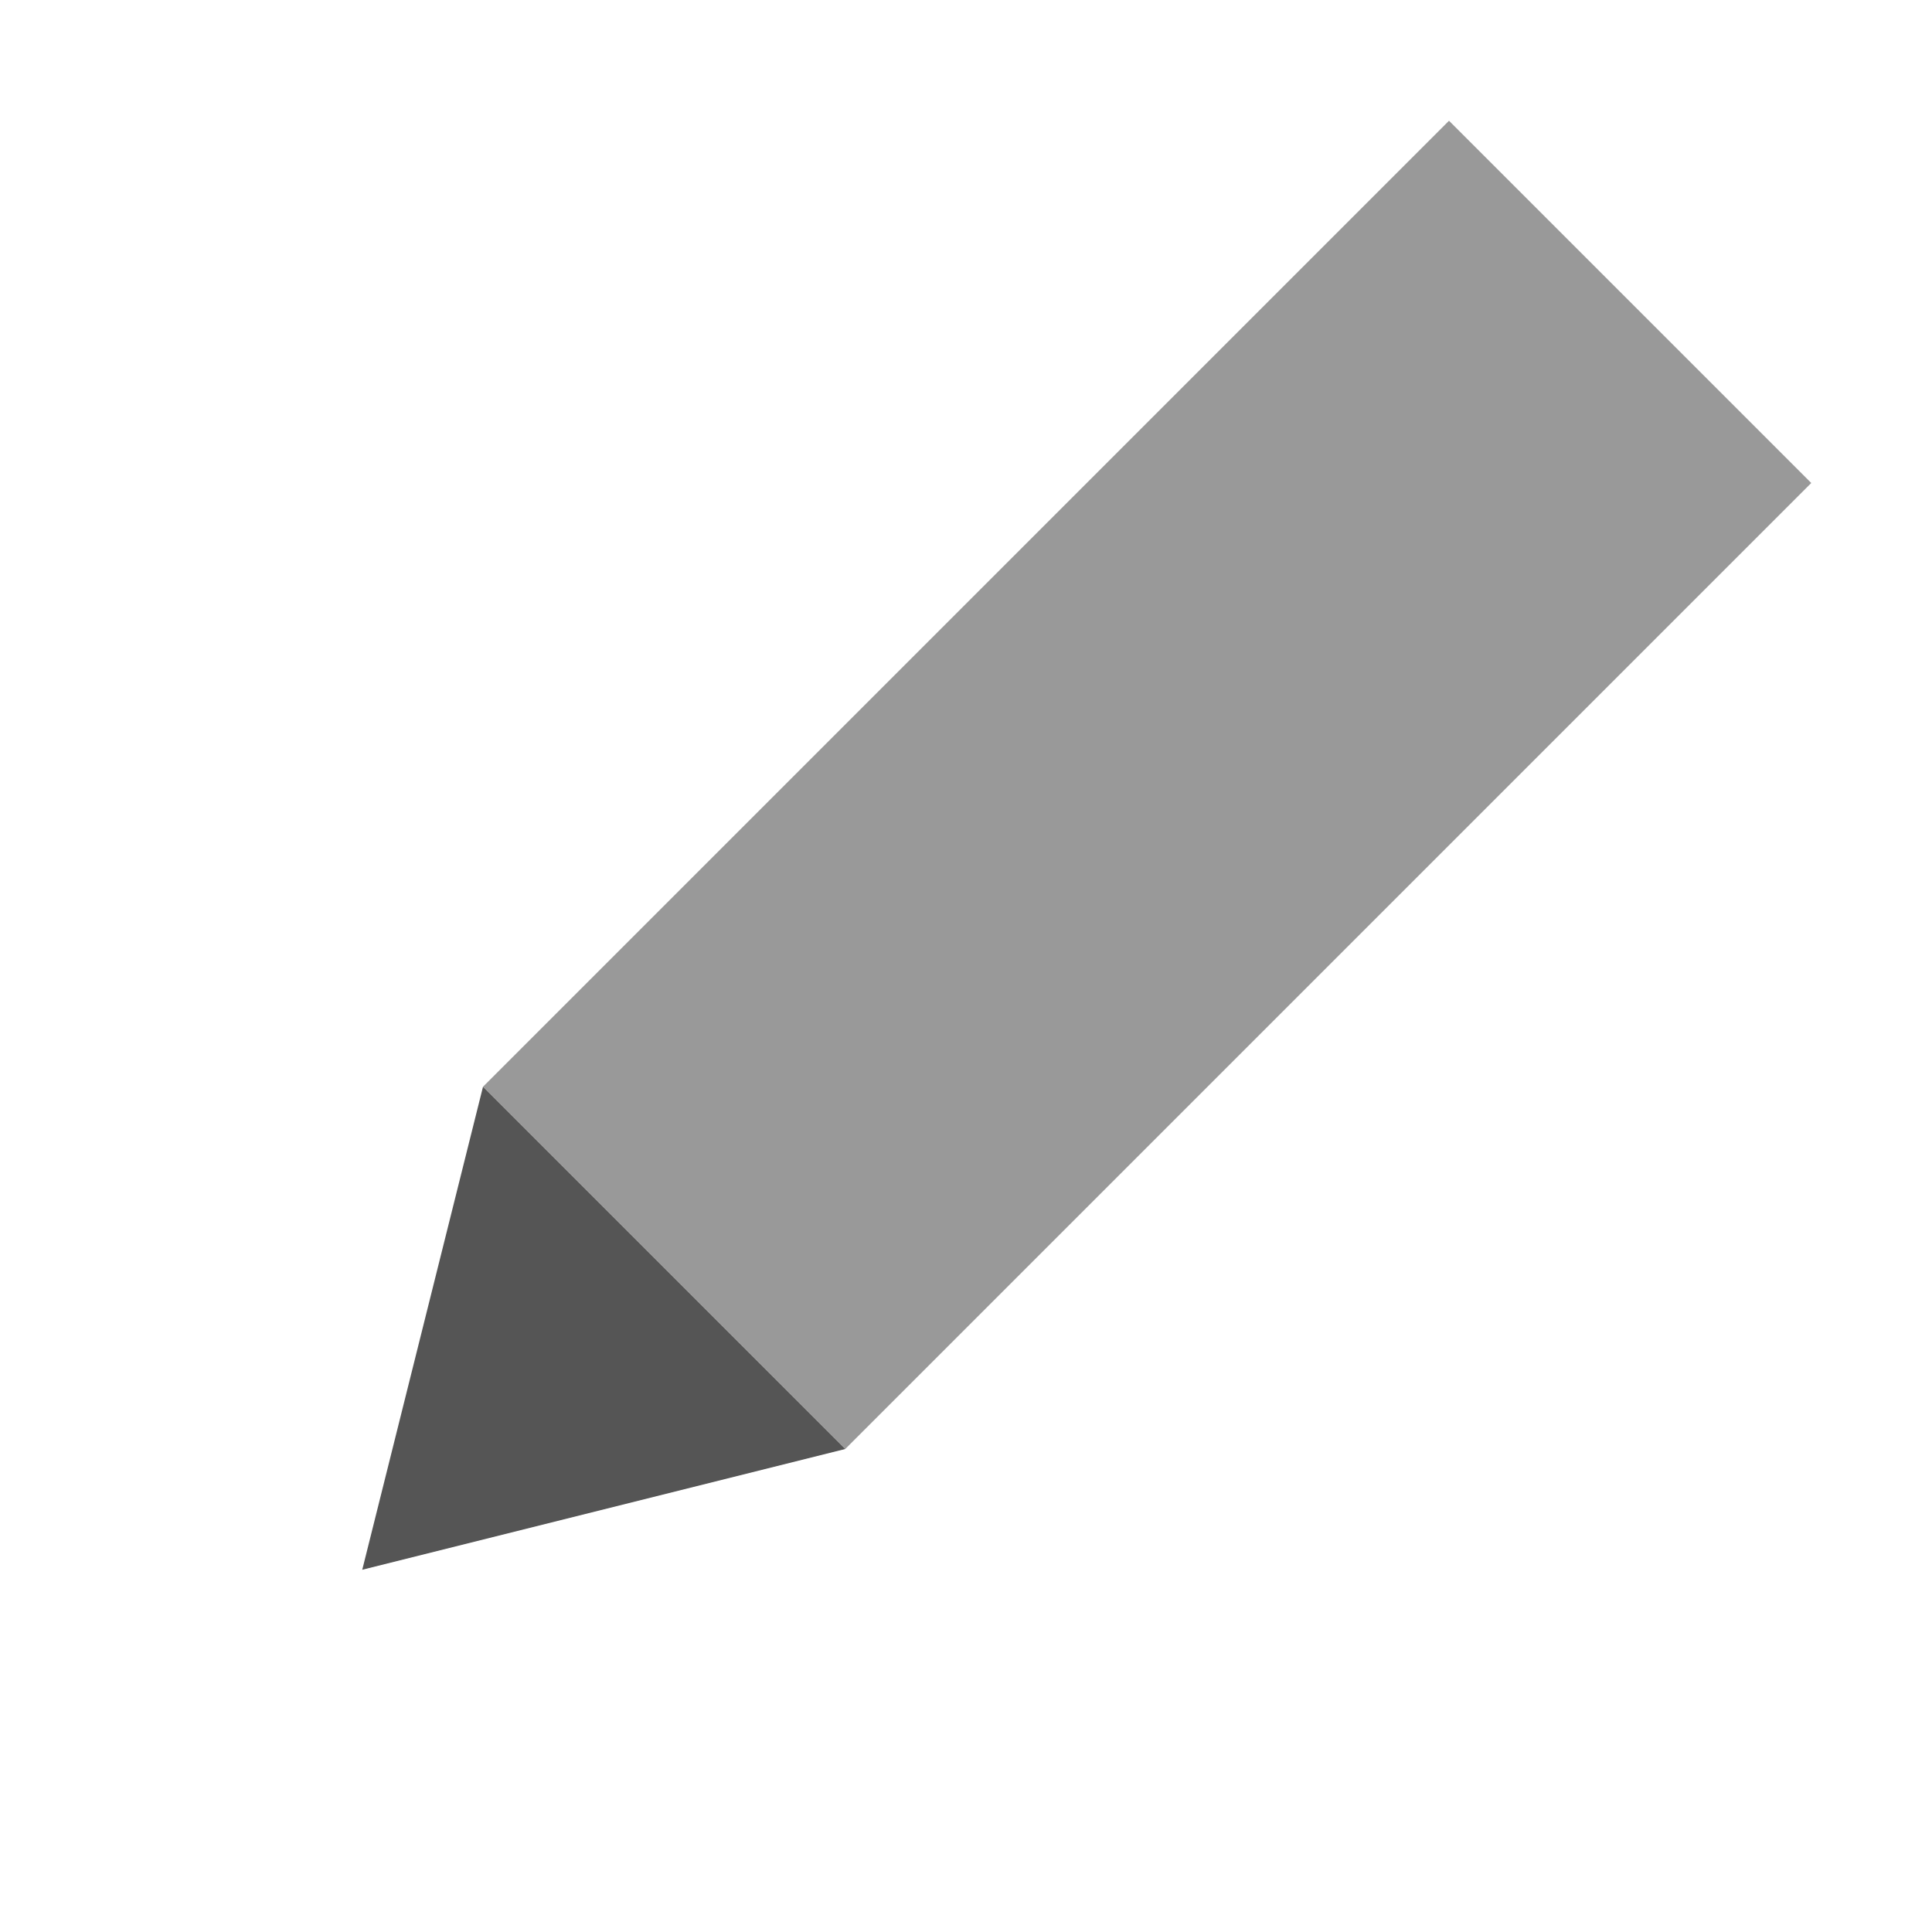 <?xml version="1.0" encoding="UTF-8" standalone="no"?>
<!-- Created with Inkscape (http://www.inkscape.org/) -->
<svg
   xmlns:dc="http://purl.org/dc/elements/1.1/"
   xmlns:cc="http://web.resource.org/cc/"
   xmlns:rdf="http://www.w3.org/1999/02/22-rdf-syntax-ns#"
   xmlns:svg="http://www.w3.org/2000/svg"
   xmlns="http://www.w3.org/2000/svg"
   xmlns:sodipodi="http://sodipodi.sourceforge.net/DTD/sodipodi-0.dtd"
   xmlns:inkscape="http://www.inkscape.org/namespaces/inkscape"
   width="16px"
   height="16px"
   id="svg2160"
   sodipodi:version="0.32"
   inkscape:version="0.45.1"
   sodipodi:docbase="/home/elmar/projekte/JPhotoTagger/ImageMetadataViewer/src/de/elmar_baumann/imv/resource/icons"
   sodipodi:docname="icon_insert_words.svg"
   inkscape:output_extension="org.inkscape.output.svg.inkscape"
   inkscape:export-filename="/home/elmar/projekte/JPhotoTagger/ImageMetadataViewer/src/de/elmar_baumann/imv/resource/icons/icon_insert_words.png"
   inkscape:export-xdpi="90"
   inkscape:export-ydpi="90">
  <defs
     id="defs2162" />
  <sodipodi:namedview
     id="base"
     pagecolor="#ffffff"
     bordercolor="#666666"
     borderopacity="1.0"
     inkscape:pageopacity="0.0"
     inkscape:pageshadow="2"
     inkscape:zoom="22.197802"
     inkscape:cx="8"
     inkscape:cy="8"
     inkscape:current-layer="layer1"
     showgrid="true"
     inkscape:grid-bbox="true"
     inkscape:document-units="px"
     inkscape:window-width="791"
     inkscape:window-height="612"
     inkscape:window-x="121"
     inkscape:window-y="126" />
  <g
     id="layer1"
     inkscape:label="Layer 1"
     inkscape:groupmode="layer">
    <path
       style="opacity:1;fill:#999999;fill-opacity:1;stroke:none;stroke-width:1;stroke-linecap:square;stroke-miterlimit:4;stroke-dasharray:none;stroke-opacity:1"
       d="M 12,1 L 15,4 L 7,12 L 4,9 L 12,1 z "
       id="path2168" />
    <path
       style="opacity:1;fill:#555555;fill-opacity:1;stroke:none;stroke-width:1;stroke-linecap:square;stroke-miterlimit:4;stroke-dasharray:none;stroke-opacity:1"
       d="M 4,9 L 3,13 L 7,12 L 4,9 z "
       id="path2170" />
  </g>
</svg>
